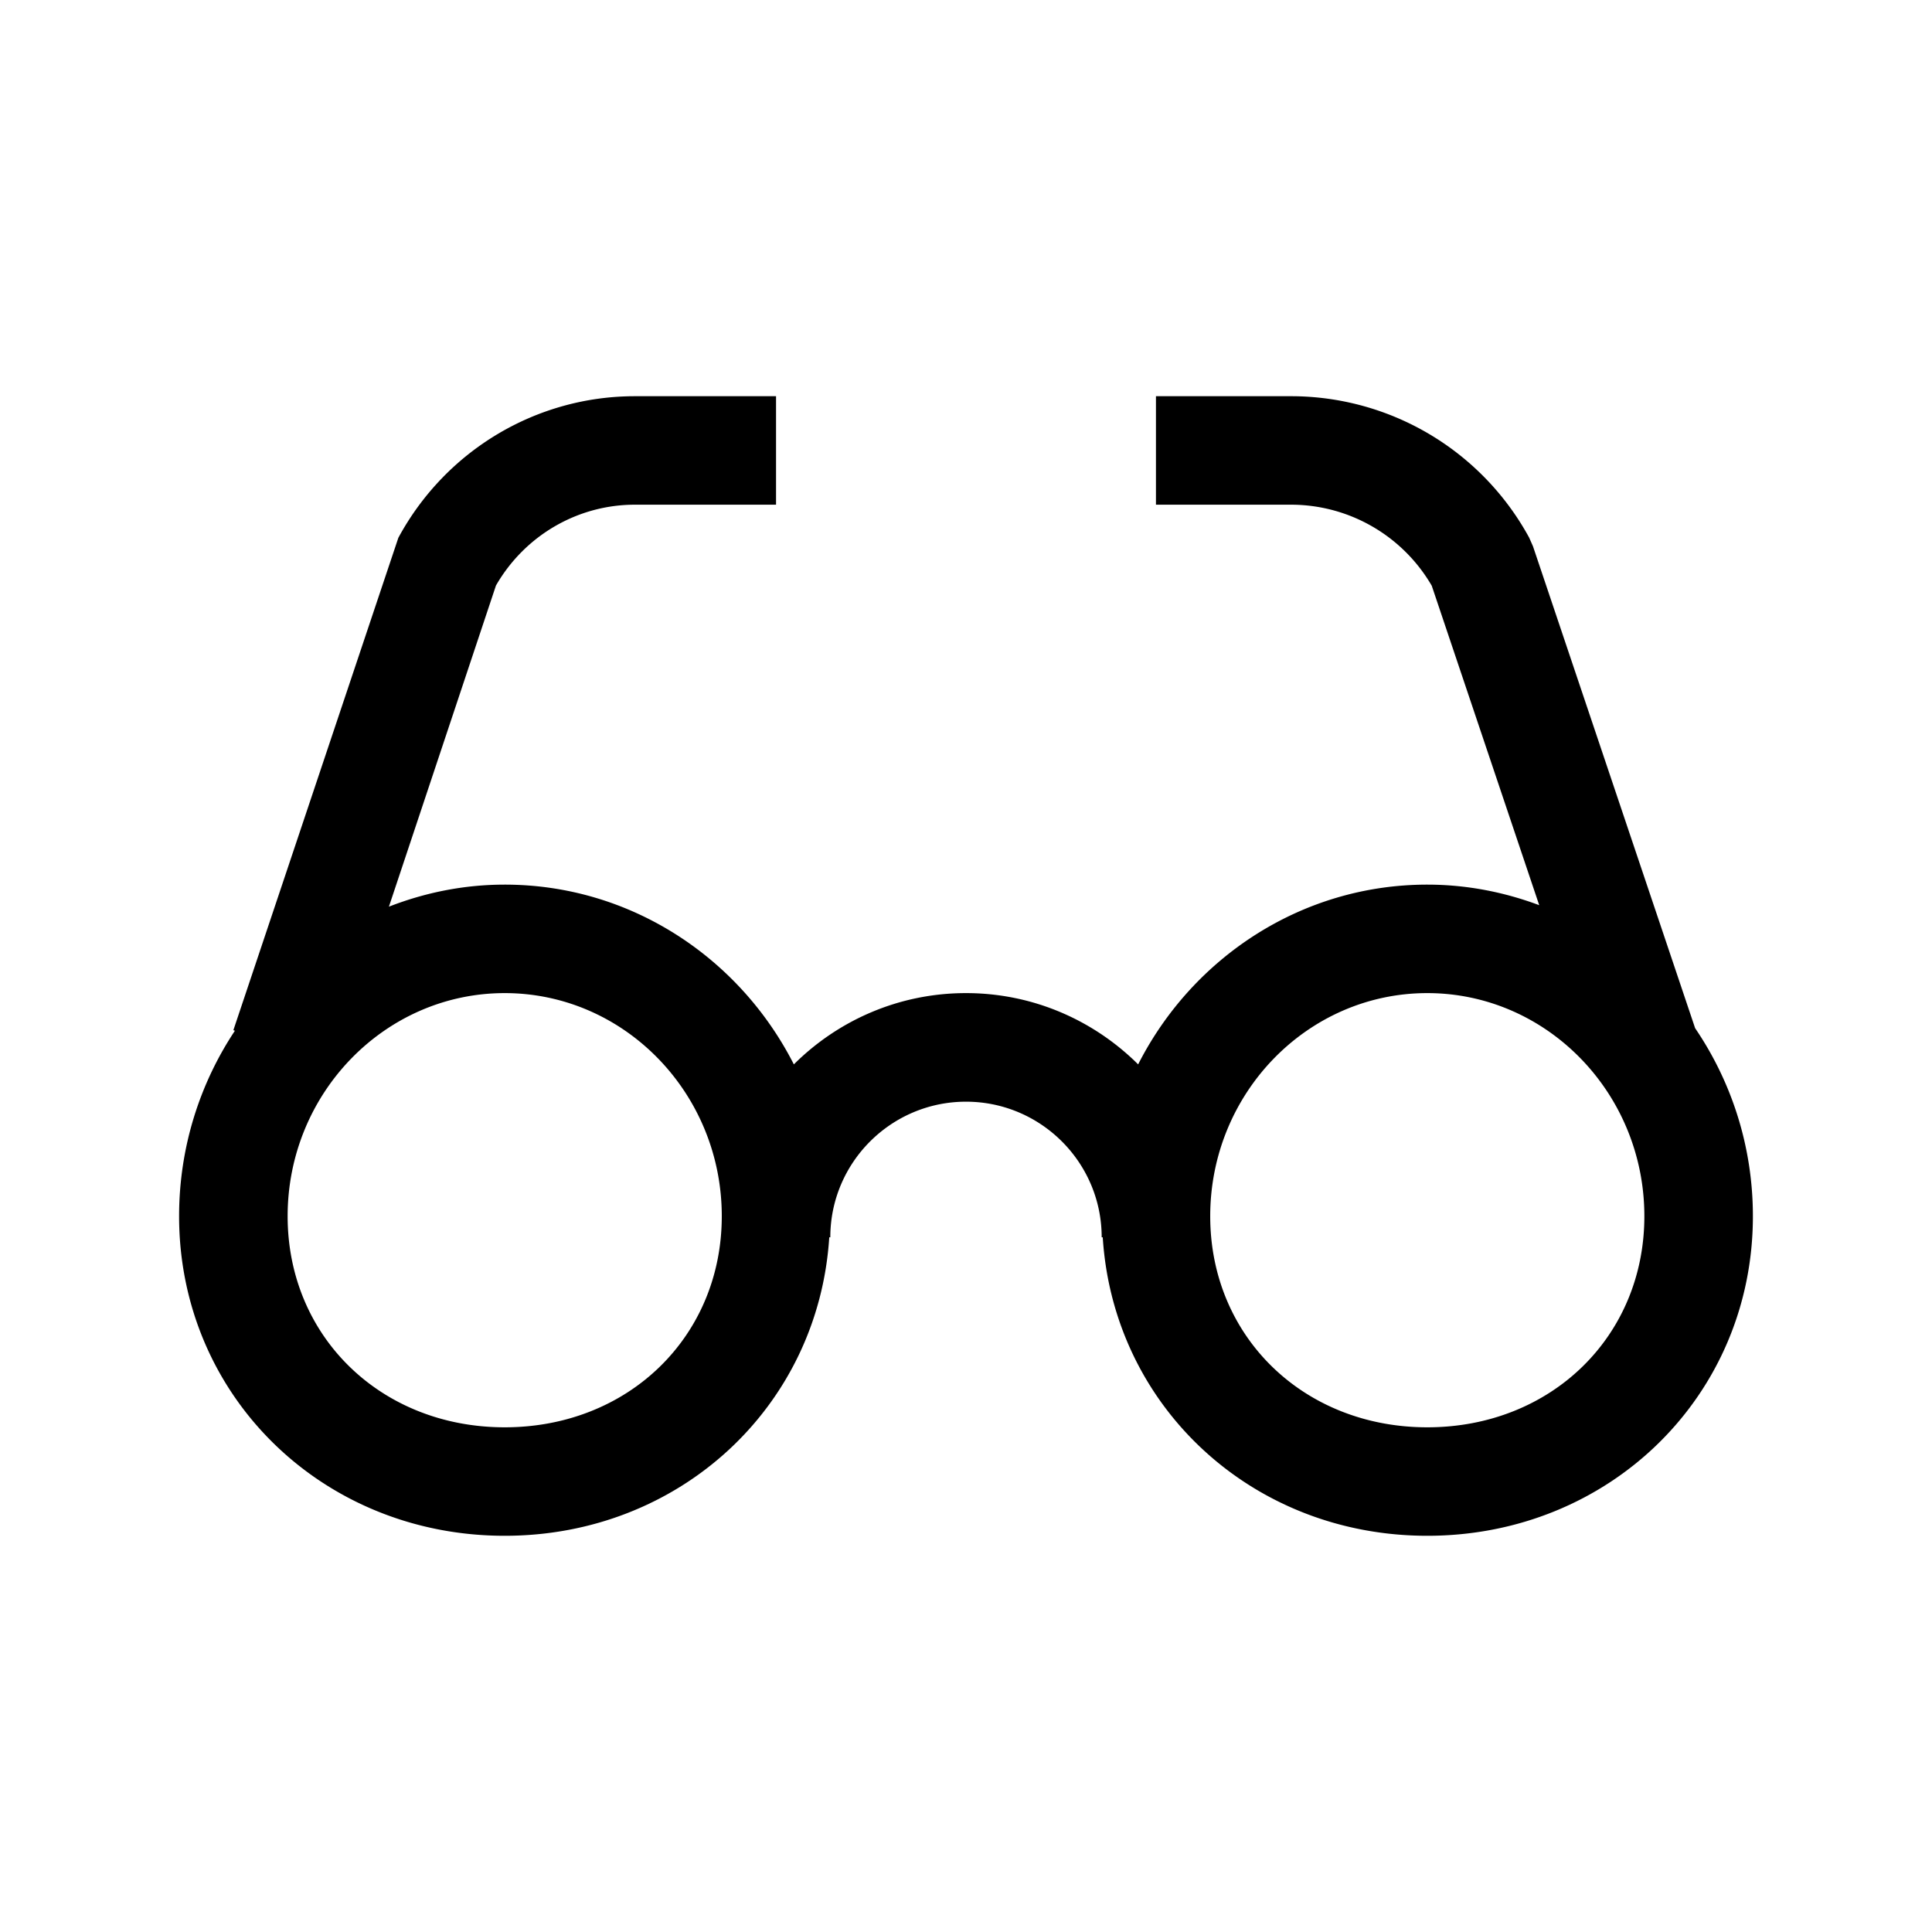 <?xml version="1.0" standalone="no"?><!DOCTYPE svg PUBLIC "-//W3C//DTD SVG 1.1//EN" "http://www.w3.org/Graphics/SVG/1.1/DTD/svg11.dtd"><svg t="1534181467825" class="icon" style="" viewBox="0 0 1024 1024" version="1.1" xmlns="http://www.w3.org/2000/svg" p-id="1824" xmlns:xlink="http://www.w3.org/1999/xlink" width="200" height="200"><defs><style type="text/css"></style></defs><path d="M898.455 544.962L812.503 289.52l-2.024-4.578a143.722 143.722 0 0 0-126.233-74.942h-71.568v57.497h71.568c30.786 0 59.157 16.405 74.606 42.948L815.819 479.766c-18.54-6.936-38.481-10.897-59.325-10.897-66.683 0-124.548 38.763-153.255 95.277-23.424-23.313-55.671-37.779-91.233-37.779-35.604 0-67.848 14.466-91.246 37.779-28.735-56.515-86.573-95.277-153.255-95.277-21.63 0-42.275 4.242-61.374 11.686l56.739-170.221c15.251-26.488 43.228-42.836 73.62-42.836h74.829v-57.497h-74.829c-52.301 0-100.334 28.763-125.361 75.053l-87.44 260.976 0.814 0.279c-18.652 28.089-29.576 61.935-29.576 98.311 0 94.97 75.81 169.378 172.577 169.378 92.92 0 166.316-68.65 172.018-158.199h0.562c0-39.633 32.244-71.878 71.921-71.878 39.663 0 71.909 32.245 71.909 71.878h0.562c5.674 89.548 79.098 158.199 172.018 158.199 96.739 0 172.577-74.409 172.577-169.378 0.001-36.992-11.346-71.317-30.616-99.66z m-630.949 211.539c-65.589 0-115.053-48.118-115.053-111.88 0-65.196 51.601-118.255 115.053-118.255 63.455 0 115.053 53.059 115.053 118.255-0.001 63.761-49.465 111.88-115.053 111.88z m488.988 0c-65.616 0-115.053-48.118-115.053-111.88 0-65.196 51.571-118.255 115.053-118.255 63.423 0 115.051 53.059 115.051 118.255 0 63.761-49.491 111.88-115.051 111.88z" p-id="1825"></path></svg>